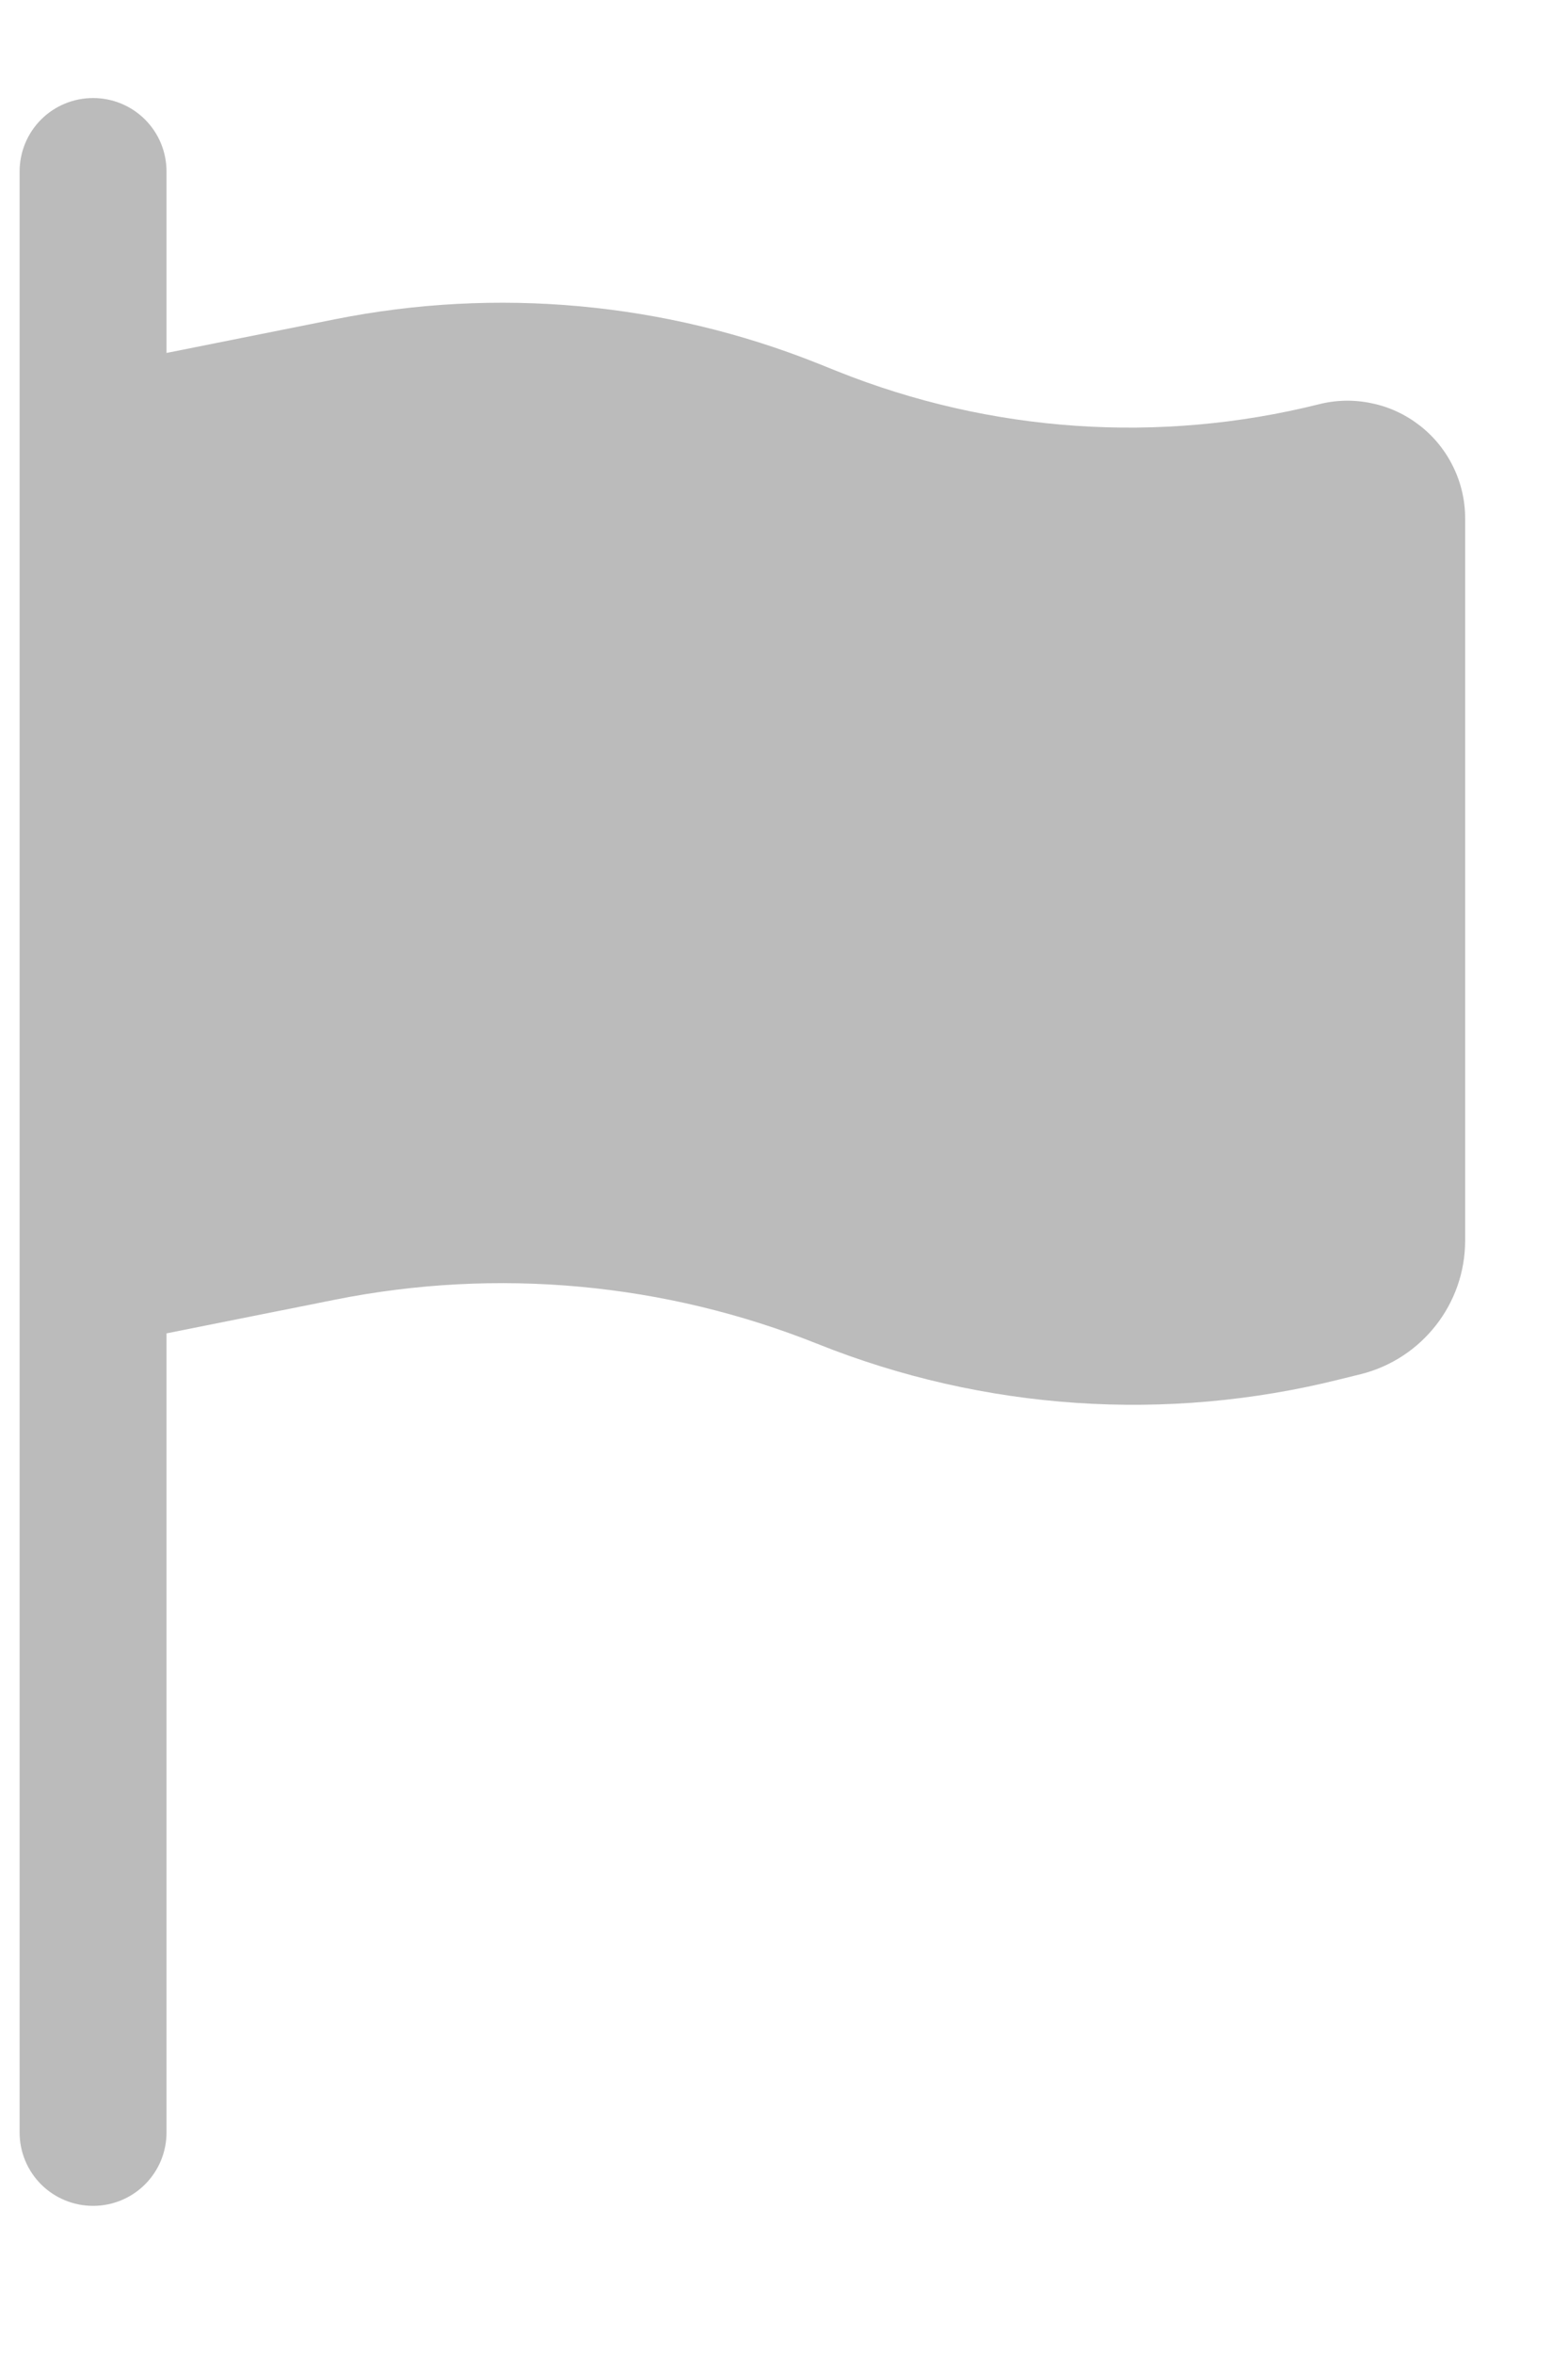 <svg width="10" height="15" viewBox="0 0 10 15" fill="none" xmlns="http://www.w3.org/2000/svg">
<path d="M0.594 0.625C0.718 0.625 0.837 0.674 0.925 0.762C1.013 0.85 1.062 0.969 1.062 1.094V2.25L2.138 2.035C3.169 1.829 4.239 1.927 5.216 2.317L5.343 2.368C6.319 2.758 7.392 2.832 8.412 2.577C8.522 2.549 8.638 2.547 8.749 2.571C8.861 2.594 8.965 2.643 9.055 2.713C9.145 2.783 9.218 2.873 9.268 2.976C9.318 3.078 9.344 3.19 9.344 3.304V7.909C9.344 8.311 9.069 8.662 8.679 8.76L8.545 8.793C7.439 9.07 6.274 8.991 5.216 8.568C4.239 8.177 3.17 8.079 2.138 8.285L1.062 8.5V13.594C1.062 13.718 1.013 13.837 0.925 13.925C0.837 14.013 0.718 14.062 0.594 14.062C0.469 14.062 0.35 14.013 0.262 13.925C0.174 13.837 0.125 13.718 0.125 13.594V1.094C0.125 0.969 0.174 0.85 0.262 0.762C0.35 0.674 0.469 0.625 0.594 0.625Z" fill="#BBBBBB"/>
</svg>
